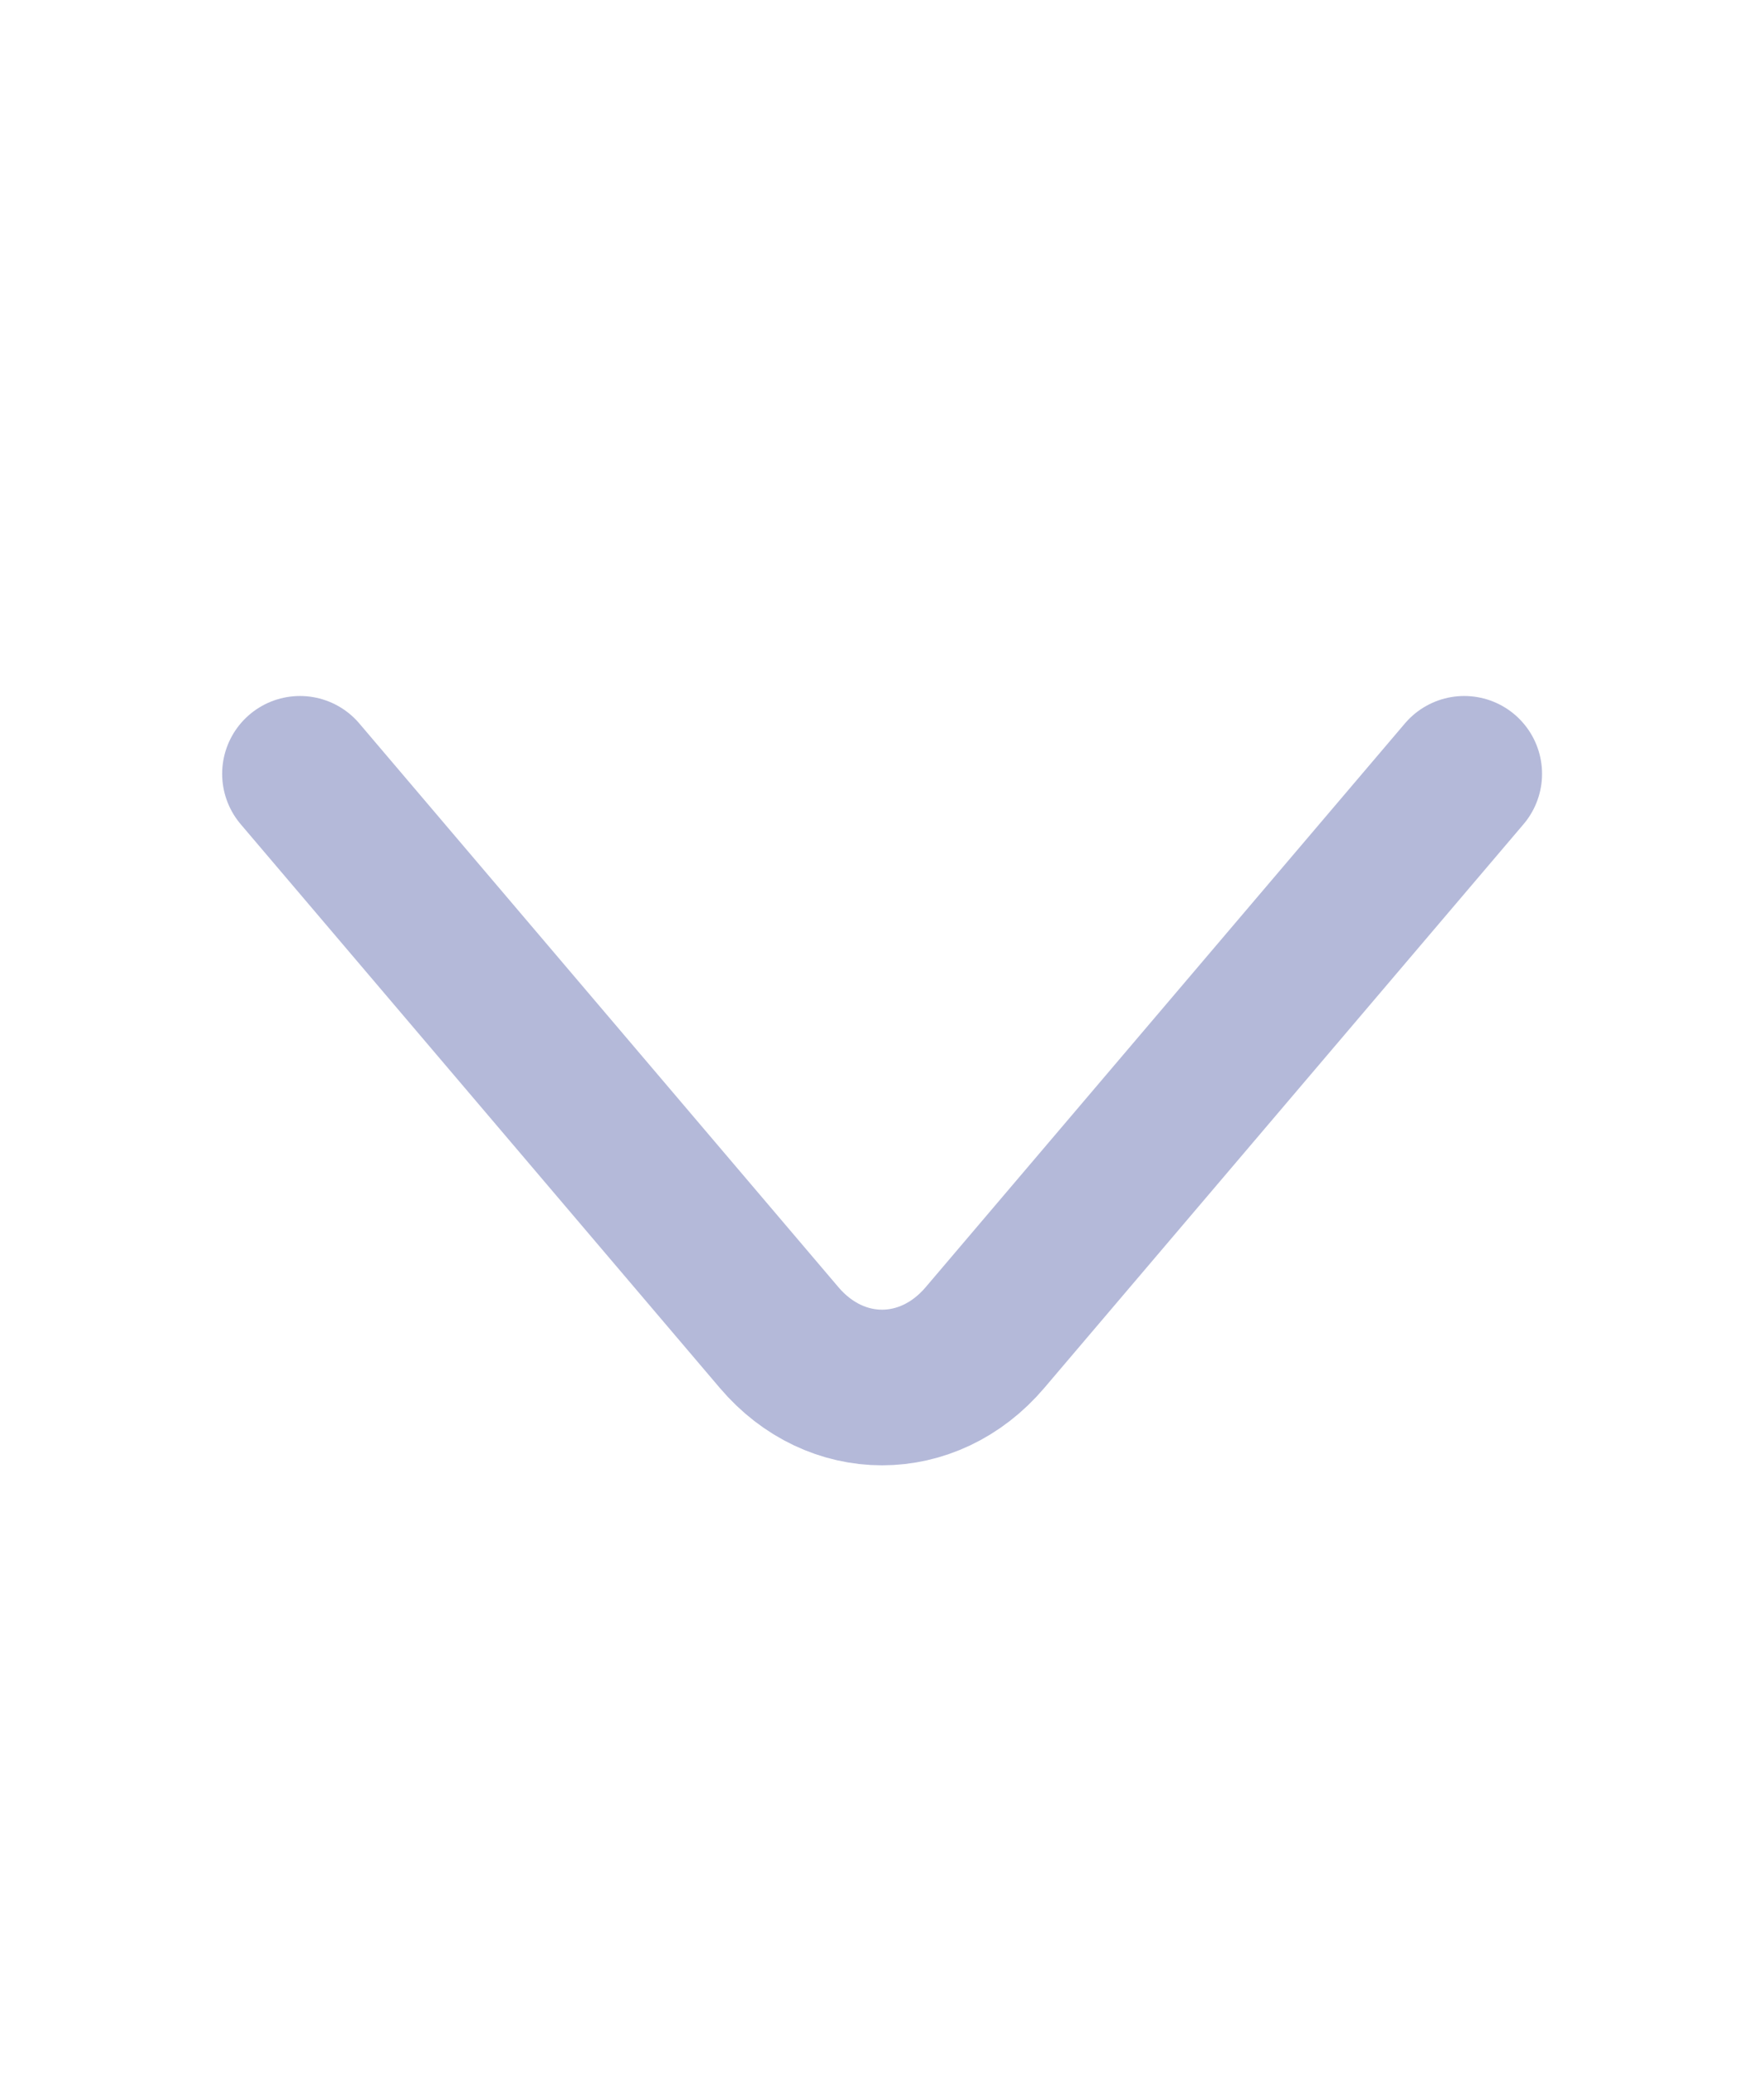 <svg width="17" height="20" viewBox="0 0 17 20" fill="none" xmlns="http://www.w3.org/2000/svg">
<path d="M14.111 7.458L9.492 12.892C8.947 13.533 8.054 13.533 7.509 12.892L2.891 7.458" stroke="#B4B9D9" stroke-width="1.5" stroke-miterlimit="10" stroke-linecap="round" stroke-linejoin="round"/>
</svg>
